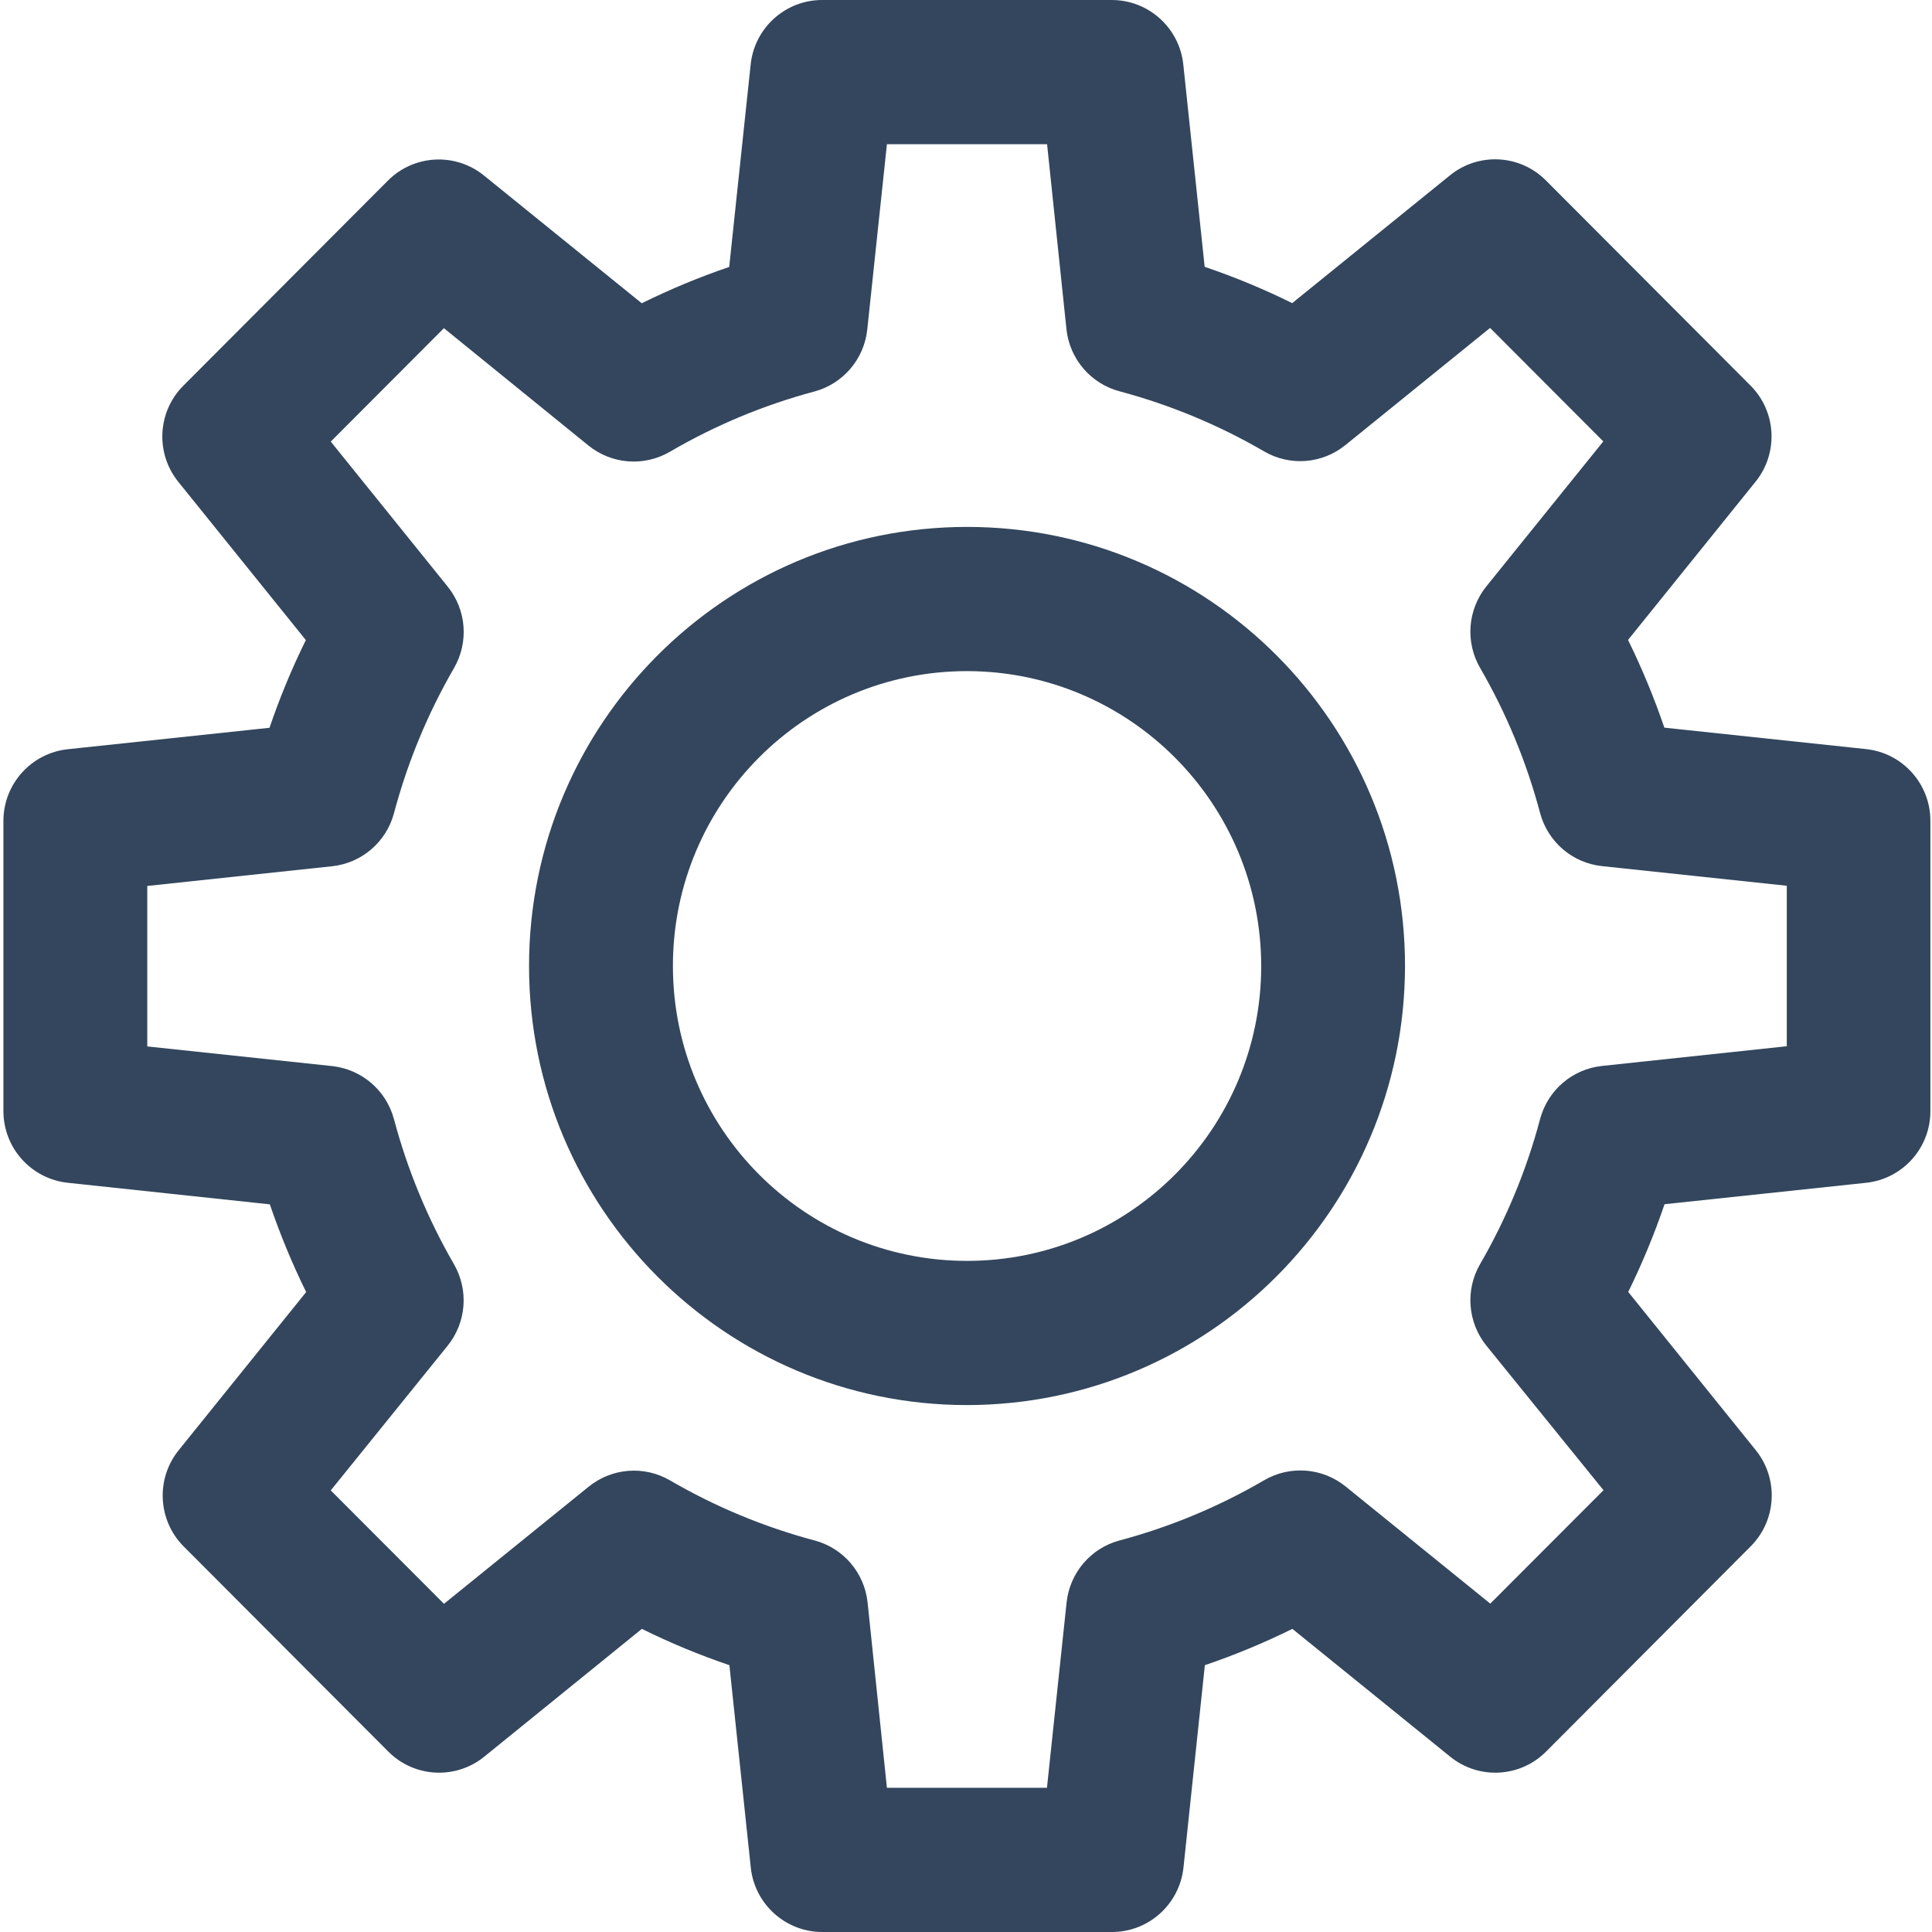<?xml version="1.0" encoding="UTF-8"?>
<svg width="30px" height="30px" viewBox="0 0 30 30" version="1.1" xmlns="http://www.w3.org/2000/svg" xmlns:xlink="http://www.w3.org/1999/xlink">
    <!-- Generator: Sketch 54.1 (76490) - https://sketchapp.com -->
    <title>2849830_multimedia_options_setting_settings_gear_icon (1)</title>
    <desc>Created with Sketch.</desc>
    <g id="final" stroke="none" stroke-width="1" fill="none" fill-rule="evenodd">
        <g id="settings" transform="translate(-305, -744)" fill="#33465D" fill-rule="nonzero">
            <g id="Group-5" transform="translate(0, 711)">
                <g id="Navbar">
                    <g id="Group-3" transform="translate(0, 13)">
                        <g id="Group-2">
                            <g id="2849830_multimedia_options_setting_settings_gear_icon-(1)" transform="translate(305, 20)">
                                <path d="M17.263,30 L12.769,30 C12.198,30 11.718,29.568 11.658,28.999 L11.326,25.857 C10.861,25.699 10.407,25.511 9.967,25.293 L7.519,27.278 C7.075,27.637 6.433,27.603 6.03,27.199 L2.852,24.013 C2.45,23.609 2.416,22.966 2.773,22.521 L4.754,20.063 C4.537,19.622 4.349,19.167 4.19,18.701 L1.052,18.366 C0.484,18.305 0.053,17.825 0.053,17.253 L0.053,12.747 C0.053,12.175 0.484,11.695 1.052,11.634 L4.185,11.301 C4.343,10.835 4.532,10.38 4.749,9.939 L2.768,7.481 C2.41,7.037 2.444,6.393 2.847,5.989 L6.025,2.803 C6.428,2.4 7.07,2.366 7.513,2.724 L9.965,4.709 C10.405,4.492 10.859,4.303 11.323,4.145 L11.656,1.004 C11.715,0.432 12.196,-0.001 12.769,-3.28758559e-15 L17.263,-3.28758559e-15 C17.834,-0 18.314,0.432 18.374,1.001 L18.706,4.143 C19.17,4.301 19.625,4.489 20.065,4.707 L22.516,2.722 C22.959,2.363 23.601,2.397 24.004,2.801 L27.182,5.987 C27.585,6.391 27.619,7.034 27.261,7.479 L25.28,9.937 C25.497,10.378 25.685,10.833 25.844,11.299 L28.977,11.632 C29.545,11.693 29.975,12.173 29.975,12.745 L29.975,17.251 C29.977,17.823 29.547,18.304 28.98,18.366 L25.847,18.699 C25.688,19.165 25.5,19.62 25.283,20.061 L27.264,22.519 C27.622,22.963 27.588,23.607 27.185,24.011 L24.007,27.199 C23.604,27.603 22.962,27.637 22.519,27.278 L20.068,25.293 C19.627,25.511 19.173,25.699 18.709,25.857 L18.377,28.999 C18.316,29.569 17.835,30.002 17.263,30 Z M13.772,27.761 L16.257,27.761 L16.562,24.884 C16.611,24.422 16.938,24.039 17.385,23.92 C18.172,23.71 18.927,23.395 19.63,22.985 C20.031,22.751 20.535,22.79 20.896,23.083 L23.141,24.901 L24.899,23.14 L23.081,20.896 C22.789,20.534 22.75,20.029 22.984,19.627 C23.392,18.922 23.705,18.166 23.914,17.378 C24.033,16.929 24.415,16.601 24.875,16.552 L27.745,16.246 L27.745,13.754 L24.875,13.449 C24.415,13.4 24.033,13.071 23.914,12.623 C23.705,11.835 23.392,11.078 22.984,10.373 C22.75,9.971 22.789,9.466 23.081,9.104 L24.896,6.854 L23.138,5.092 L20.893,6.91 C20.532,7.204 20.028,7.243 19.627,7.008 C18.924,6.599 18.169,6.286 17.384,6.076 C16.937,5.957 16.609,5.574 16.56,5.113 L16.259,2.239 L13.772,2.239 L13.467,5.116 C13.418,5.578 13.09,5.961 12.643,6.08 C11.858,6.29 11.104,6.605 10.402,7.015 C10.001,7.249 9.497,7.21 9.136,6.917 L6.893,5.096 L5.136,6.857 L6.951,9.108 C7.244,9.47 7.282,9.975 7.048,10.377 C6.64,11.082 6.328,11.838 6.118,12.626 C5.999,13.074 5.617,13.402 5.157,13.451 L2.287,13.757 L2.287,16.249 L5.157,16.554 C5.617,16.604 5.999,16.932 6.118,17.38 C6.328,18.167 6.64,18.922 7.047,19.627 C7.281,20.029 7.243,20.534 6.951,20.896 L5.136,23.143 L6.894,24.904 L9.14,23.086 C9.501,22.793 10.004,22.754 10.405,22.988 C11.108,23.397 11.863,23.711 12.648,23.92 C13.096,24.039 13.423,24.422 13.472,24.884 L13.772,27.761 Z" id="Shape"></path>
                                <path d="M15.016,21.818 C11.26,21.817 8.215,18.765 8.215,15 C8.216,11.234 11.261,8.182 15.017,8.182 C18.773,8.182 21.817,11.235 21.817,15 C21.813,18.764 18.77,21.814 15.016,21.818 Z M15.016,10.421 C12.493,10.421 10.448,12.472 10.449,15 C10.449,17.529 12.494,19.579 15.017,19.579 C17.539,19.579 19.584,17.529 19.584,15 C19.581,12.472 17.537,10.423 15.016,10.421 L15.016,10.421 Z" id="Shape"></path>
                            </g>
                        </g>
                    </g>
                </g>
            </g>
        </g>
    </g>
</svg>